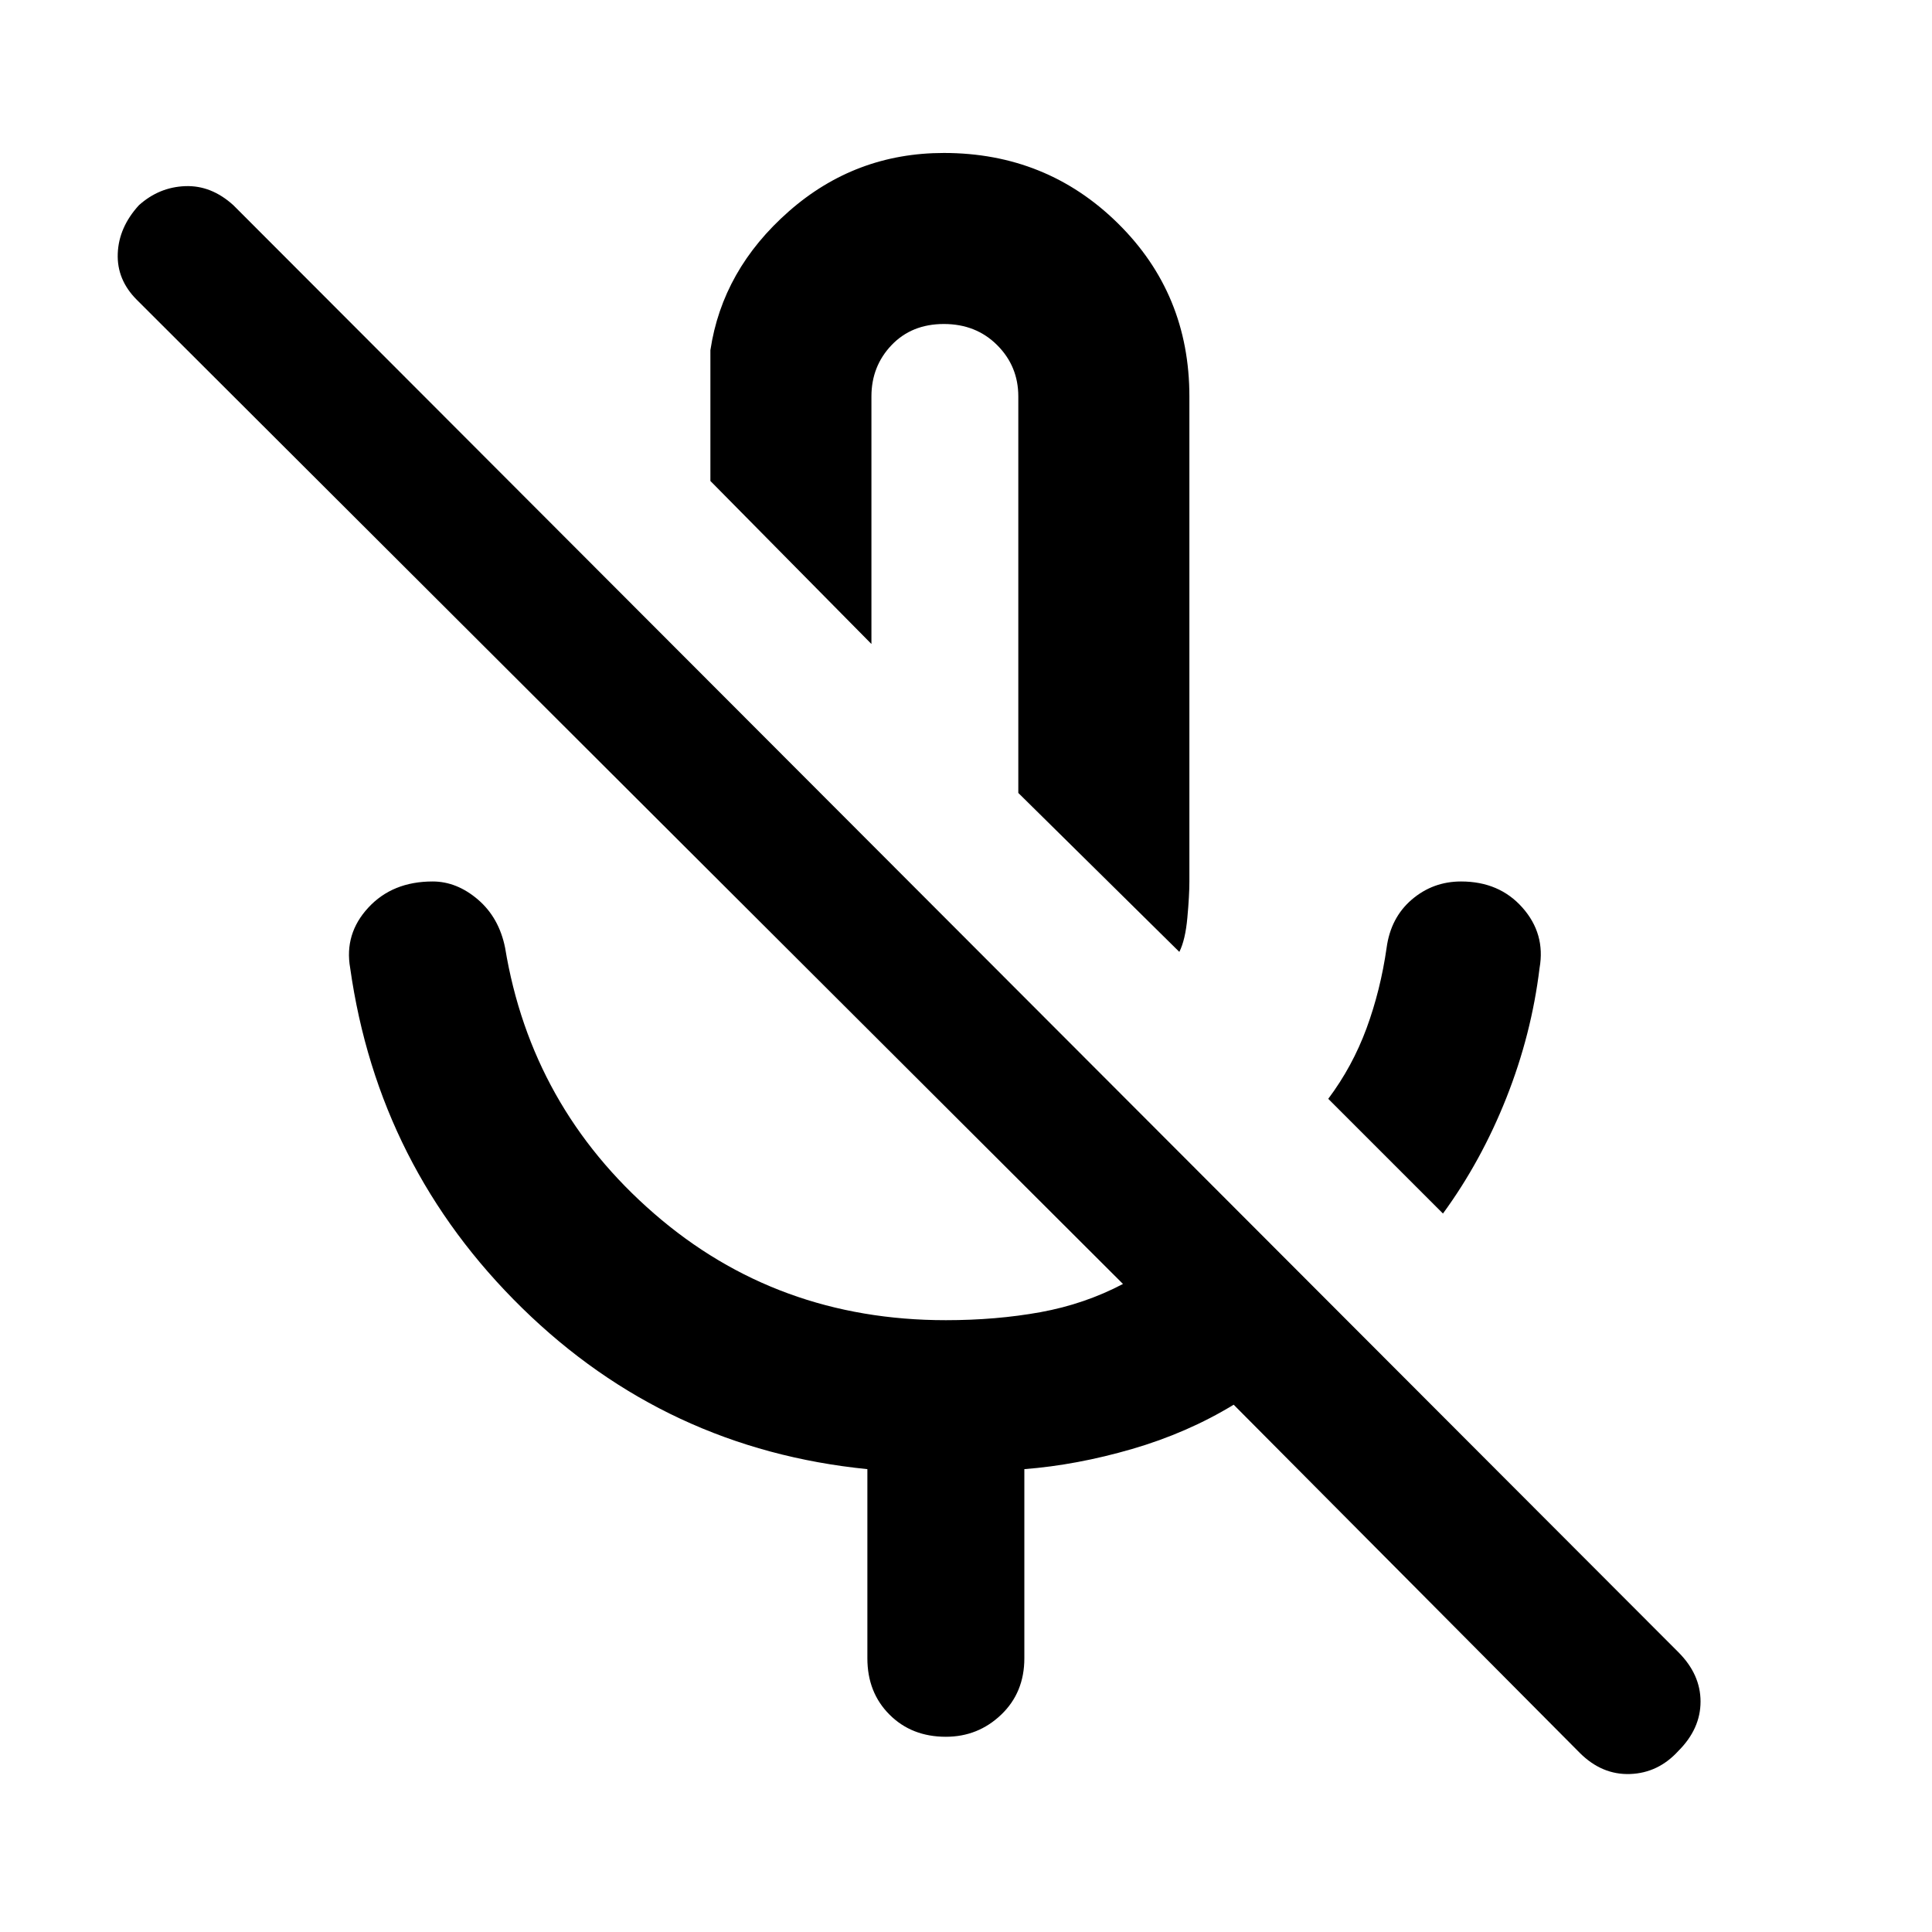 <svg xmlns="http://www.w3.org/2000/svg" height="40" width="40"><path d="M29.875 25.125 27.5 22.75Q28 22.083 28.292 21.292Q28.583 20.5 28.708 19.625Q28.792 19 29.229 18.625Q29.667 18.25 30.25 18.25Q31.042 18.25 31.521 18.792Q32 19.333 31.875 20.042Q31.708 21.417 31.188 22.729Q30.667 24.042 29.875 25.125ZM24.417 19.708 21.083 16.417V8.208Q21.083 7.583 20.646 7.146Q20.208 6.708 19.542 6.708Q18.875 6.708 18.458 7.146Q18.042 7.583 18.042 8.208V13.333L14.708 9.958V7.25Q14.958 5.583 16.333 4.375Q17.708 3.167 19.542 3.167Q21.667 3.167 23.146 4.625Q24.625 6.083 24.625 8.208V18.25Q24.625 18.542 24.583 19Q24.542 19.458 24.417 19.708ZM32.708 36.292 25.542 29.083Q24.583 29.667 23.438 30Q22.292 30.333 21.208 30.417V34.333Q21.208 35.042 20.729 35.5Q20.25 35.958 19.583 35.958Q18.875 35.958 18.417 35.5Q17.958 35.042 17.958 34.333V30.417Q13.792 30 10.812 27.083Q7.833 24.167 7.25 20.042Q7.125 19.333 7.625 18.792Q8.125 18.25 8.958 18.25Q9.458 18.25 9.896 18.625Q10.333 19 10.458 19.625Q11 22.917 13.542 25.125Q16.083 27.333 19.583 27.333Q20.625 27.333 21.542 27.167Q22.458 27 23.25 26.583L2.833 6.208Q2.417 5.792 2.438 5.25Q2.458 4.708 2.875 4.25Q3.292 3.875 3.833 3.854Q4.375 3.833 4.833 4.25L34.75 34.208Q35.208 34.667 35.208 35.229Q35.208 35.792 34.75 36.25Q34.333 36.708 33.75 36.729Q33.167 36.75 32.708 36.292ZM19.5 14.75Q19.5 14.75 19.5 14.75Q19.5 14.75 19.5 14.75Q19.5 14.75 19.5 14.75Q19.5 14.75 19.5 14.75Z"/></svg>